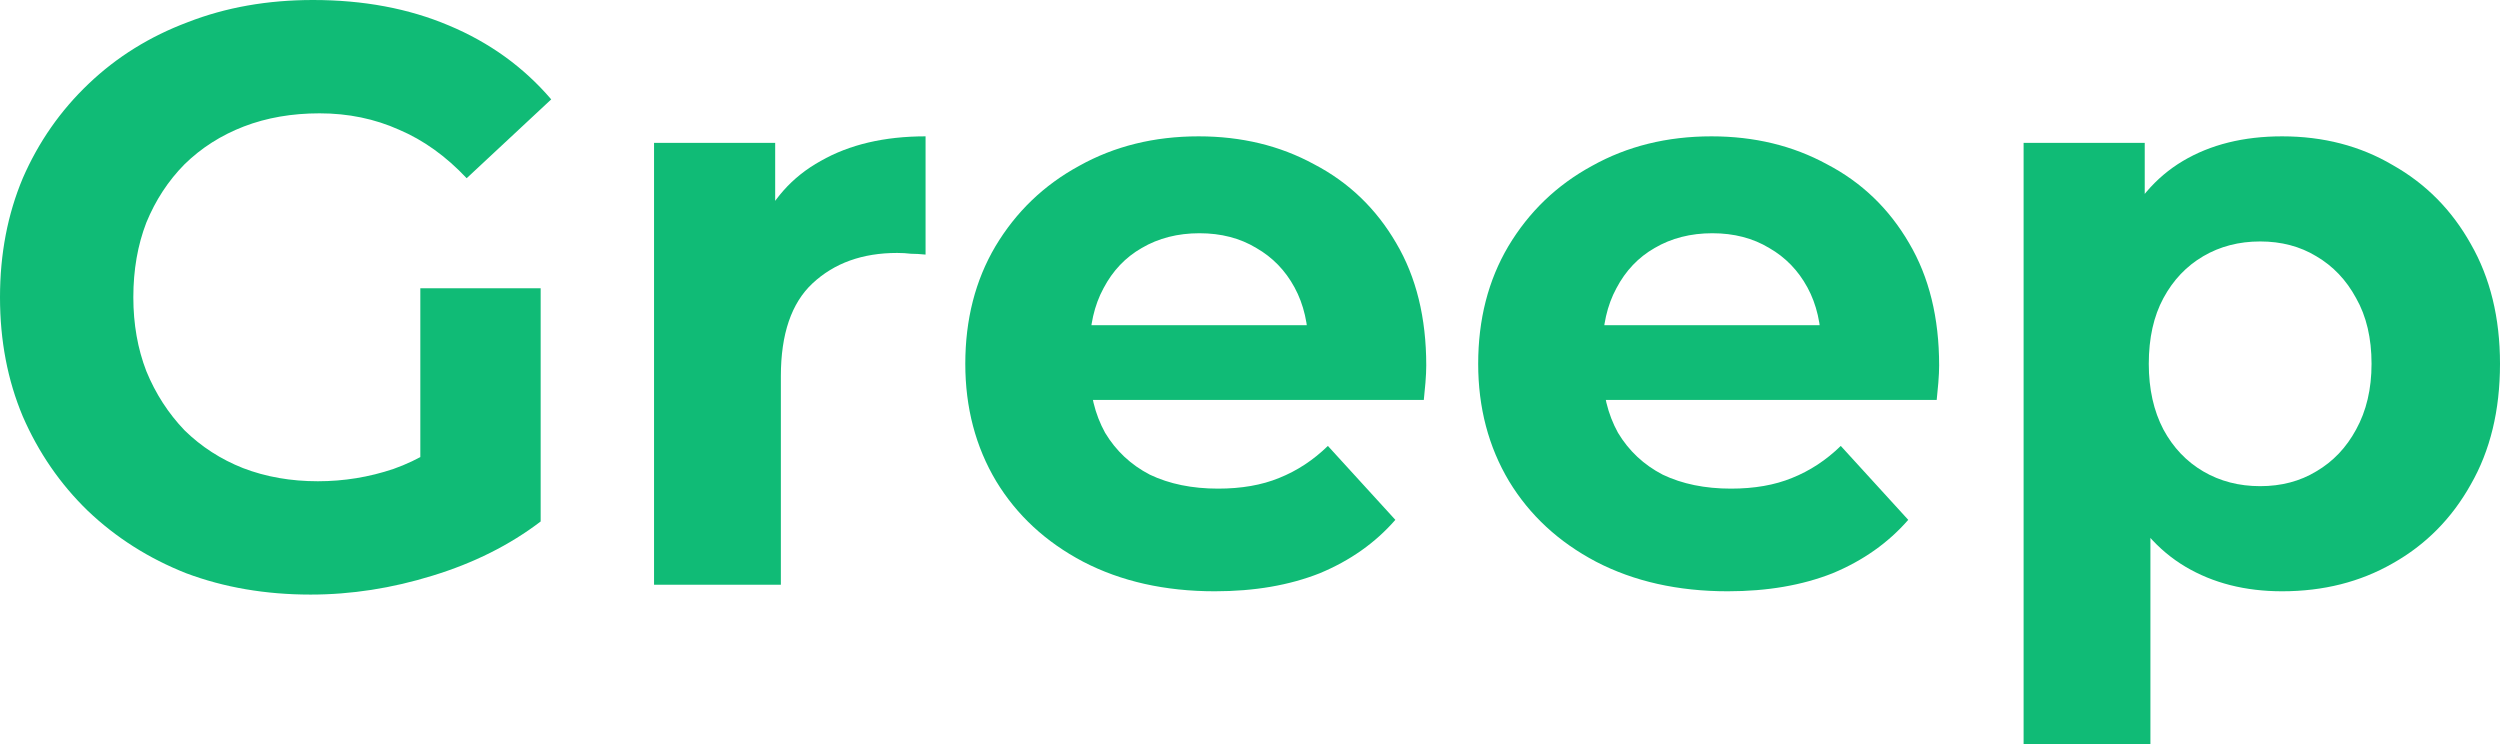 <svg width="84" height="25" viewBox="0 0 84 25" fill="none" xmlns="http://www.w3.org/2000/svg">
<path d="M10.435 19.978C8.923 19.978 7.53 19.739 6.255 19.261C4.999 18.764 3.897 18.065 2.95 17.163C2.021 16.262 1.293 15.204 0.765 13.99C0.255 12.776 0 11.442 0 9.989C0 8.536 0.255 7.202 0.765 5.988C1.293 4.774 2.031 3.716 2.978 2.815C3.924 1.913 5.035 1.223 6.31 0.745C7.585 0.248 8.987 0 10.517 0C12.21 0 13.731 0.285 15.079 0.855C16.445 1.426 17.592 2.253 18.521 3.339L15.68 5.988C14.988 5.252 14.232 4.709 13.412 4.36C12.593 3.992 11.701 3.808 10.735 3.808C9.807 3.808 8.96 3.955 8.195 4.249C7.43 4.544 6.765 4.967 6.201 5.519C5.655 6.071 5.227 6.724 4.917 7.478C4.626 8.232 4.48 9.069 4.48 9.989C4.48 10.89 4.626 11.718 4.917 12.472C5.227 13.227 5.655 13.889 6.201 14.459C6.765 15.011 7.421 15.434 8.168 15.729C8.933 16.023 9.77 16.17 10.681 16.17C11.555 16.17 12.402 16.032 13.221 15.756C14.059 15.462 14.869 14.974 15.652 14.294L18.166 17.522C17.128 18.313 15.916 18.92 14.532 19.343C13.167 19.766 11.801 19.978 10.435 19.978ZM14.123 16.943V9.685H18.166V17.522L14.123 16.943Z" fill="#10BB76"/>
<path d="M21.976 19.647V4.801H26.046V8.996L25.472 7.781C25.909 6.733 26.61 5.942 27.576 5.408C28.541 4.857 29.715 4.581 31.099 4.581V8.554C30.917 8.536 30.753 8.526 30.608 8.526C30.462 8.508 30.307 8.499 30.143 8.499C28.978 8.499 28.031 8.839 27.302 9.52C26.592 10.182 26.237 11.222 26.237 12.638V19.647H21.976Z" fill="#10BB76"/>
<path d="M40.82 19.867C39.145 19.867 37.67 19.536 36.395 18.874C35.138 18.212 34.164 17.311 33.472 16.17C32.78 15.011 32.434 13.696 32.434 12.224C32.434 10.734 32.771 9.419 33.445 8.278C34.137 7.119 35.075 6.218 36.258 5.574C37.442 4.912 38.781 4.581 40.274 4.581C41.712 4.581 43.005 4.893 44.153 5.519C45.318 6.126 46.238 7.009 46.912 8.168C47.586 9.308 47.922 10.679 47.922 12.279C47.922 12.445 47.913 12.638 47.895 12.859C47.877 13.061 47.859 13.254 47.84 13.438H35.903V10.927H45.601L43.962 11.672C43.962 10.9 43.807 10.228 43.497 9.658C43.188 9.088 42.76 8.646 42.213 8.333C41.667 8.002 41.03 7.837 40.301 7.837C39.573 7.837 38.926 8.002 38.362 8.333C37.815 8.646 37.387 9.097 37.078 9.685C36.768 10.256 36.613 10.936 36.613 11.727V12.39C36.613 13.199 36.786 13.916 37.132 14.542C37.497 15.149 37.997 15.618 38.635 15.949C39.29 16.262 40.055 16.418 40.929 16.418C41.712 16.418 42.395 16.299 42.978 16.06C43.579 15.82 44.126 15.462 44.617 14.983L46.884 17.467C46.211 18.239 45.364 18.837 44.344 19.261C43.324 19.665 42.15 19.867 40.82 19.867Z" fill="#10BB76"/>
<path d="M58.053 19.867C56.378 19.867 54.903 19.536 53.628 18.874C52.371 18.212 51.397 17.311 50.705 16.17C50.013 15.011 49.667 13.696 49.667 12.224C49.667 10.734 50.004 9.419 50.678 8.278C51.37 7.119 52.307 6.218 53.491 5.574C54.675 4.912 56.013 4.581 57.507 4.581C58.945 4.581 60.238 4.893 61.386 5.519C62.551 6.126 63.471 7.009 64.145 8.168C64.819 9.308 65.155 10.679 65.155 12.279C65.155 12.445 65.146 12.638 65.128 12.859C65.11 13.061 65.092 13.254 65.073 13.438H53.136V10.927H62.834L61.194 11.672C61.194 10.9 61.04 10.228 60.73 9.658C60.42 9.088 59.993 8.646 59.446 8.333C58.9 8.002 58.263 7.837 57.534 7.837C56.806 7.837 56.159 8.002 55.595 8.333C55.048 8.646 54.62 9.097 54.311 9.685C54.001 10.256 53.846 10.936 53.846 11.727V12.39C53.846 13.199 54.019 13.916 54.365 14.542C54.73 15.149 55.23 15.618 55.868 15.949C56.523 16.262 57.288 16.418 58.162 16.418C58.945 16.418 59.628 16.299 60.211 16.06C60.812 15.82 61.358 15.462 61.85 14.983L64.117 17.467C63.444 18.239 62.597 18.837 61.577 19.261C60.557 19.665 59.383 19.867 58.053 19.867Z" fill="#10BB76"/>
<path d="M76.679 19.867C75.441 19.867 74.357 19.592 73.428 19.04C72.5 18.488 71.771 17.651 71.243 16.529C70.733 15.388 70.478 13.953 70.478 12.224C70.478 10.476 70.724 9.042 71.216 7.919C71.707 6.797 72.418 5.96 73.347 5.408C74.275 4.857 75.386 4.581 76.679 4.581C78.063 4.581 79.302 4.902 80.394 5.546C81.505 6.172 82.379 7.055 83.017 8.195C83.672 9.336 84 10.679 84 12.224C84 13.788 83.672 15.14 83.017 16.28C82.379 17.421 81.505 18.304 80.394 18.929C79.302 19.555 78.063 19.867 76.679 19.867ZM67.993 25V4.801H72.063V7.837L71.981 12.252L72.254 16.639V25H67.993ZM75.942 16.335C76.652 16.335 77.28 16.17 77.826 15.839C78.391 15.508 78.837 15.039 79.165 14.432C79.511 13.806 79.684 13.07 79.684 12.224C79.684 11.36 79.511 10.624 79.165 10.017C78.837 9.409 78.391 8.94 77.826 8.609C77.28 8.278 76.652 8.113 75.942 8.113C75.231 8.113 74.594 8.278 74.029 8.609C73.465 8.94 73.019 9.409 72.691 10.017C72.363 10.624 72.199 11.36 72.199 12.224C72.199 13.07 72.363 13.806 72.691 14.432C73.019 15.039 73.465 15.508 74.029 15.839C74.594 16.17 75.231 16.335 75.942 16.335Z" fill="#10BB76"/>
</svg>
